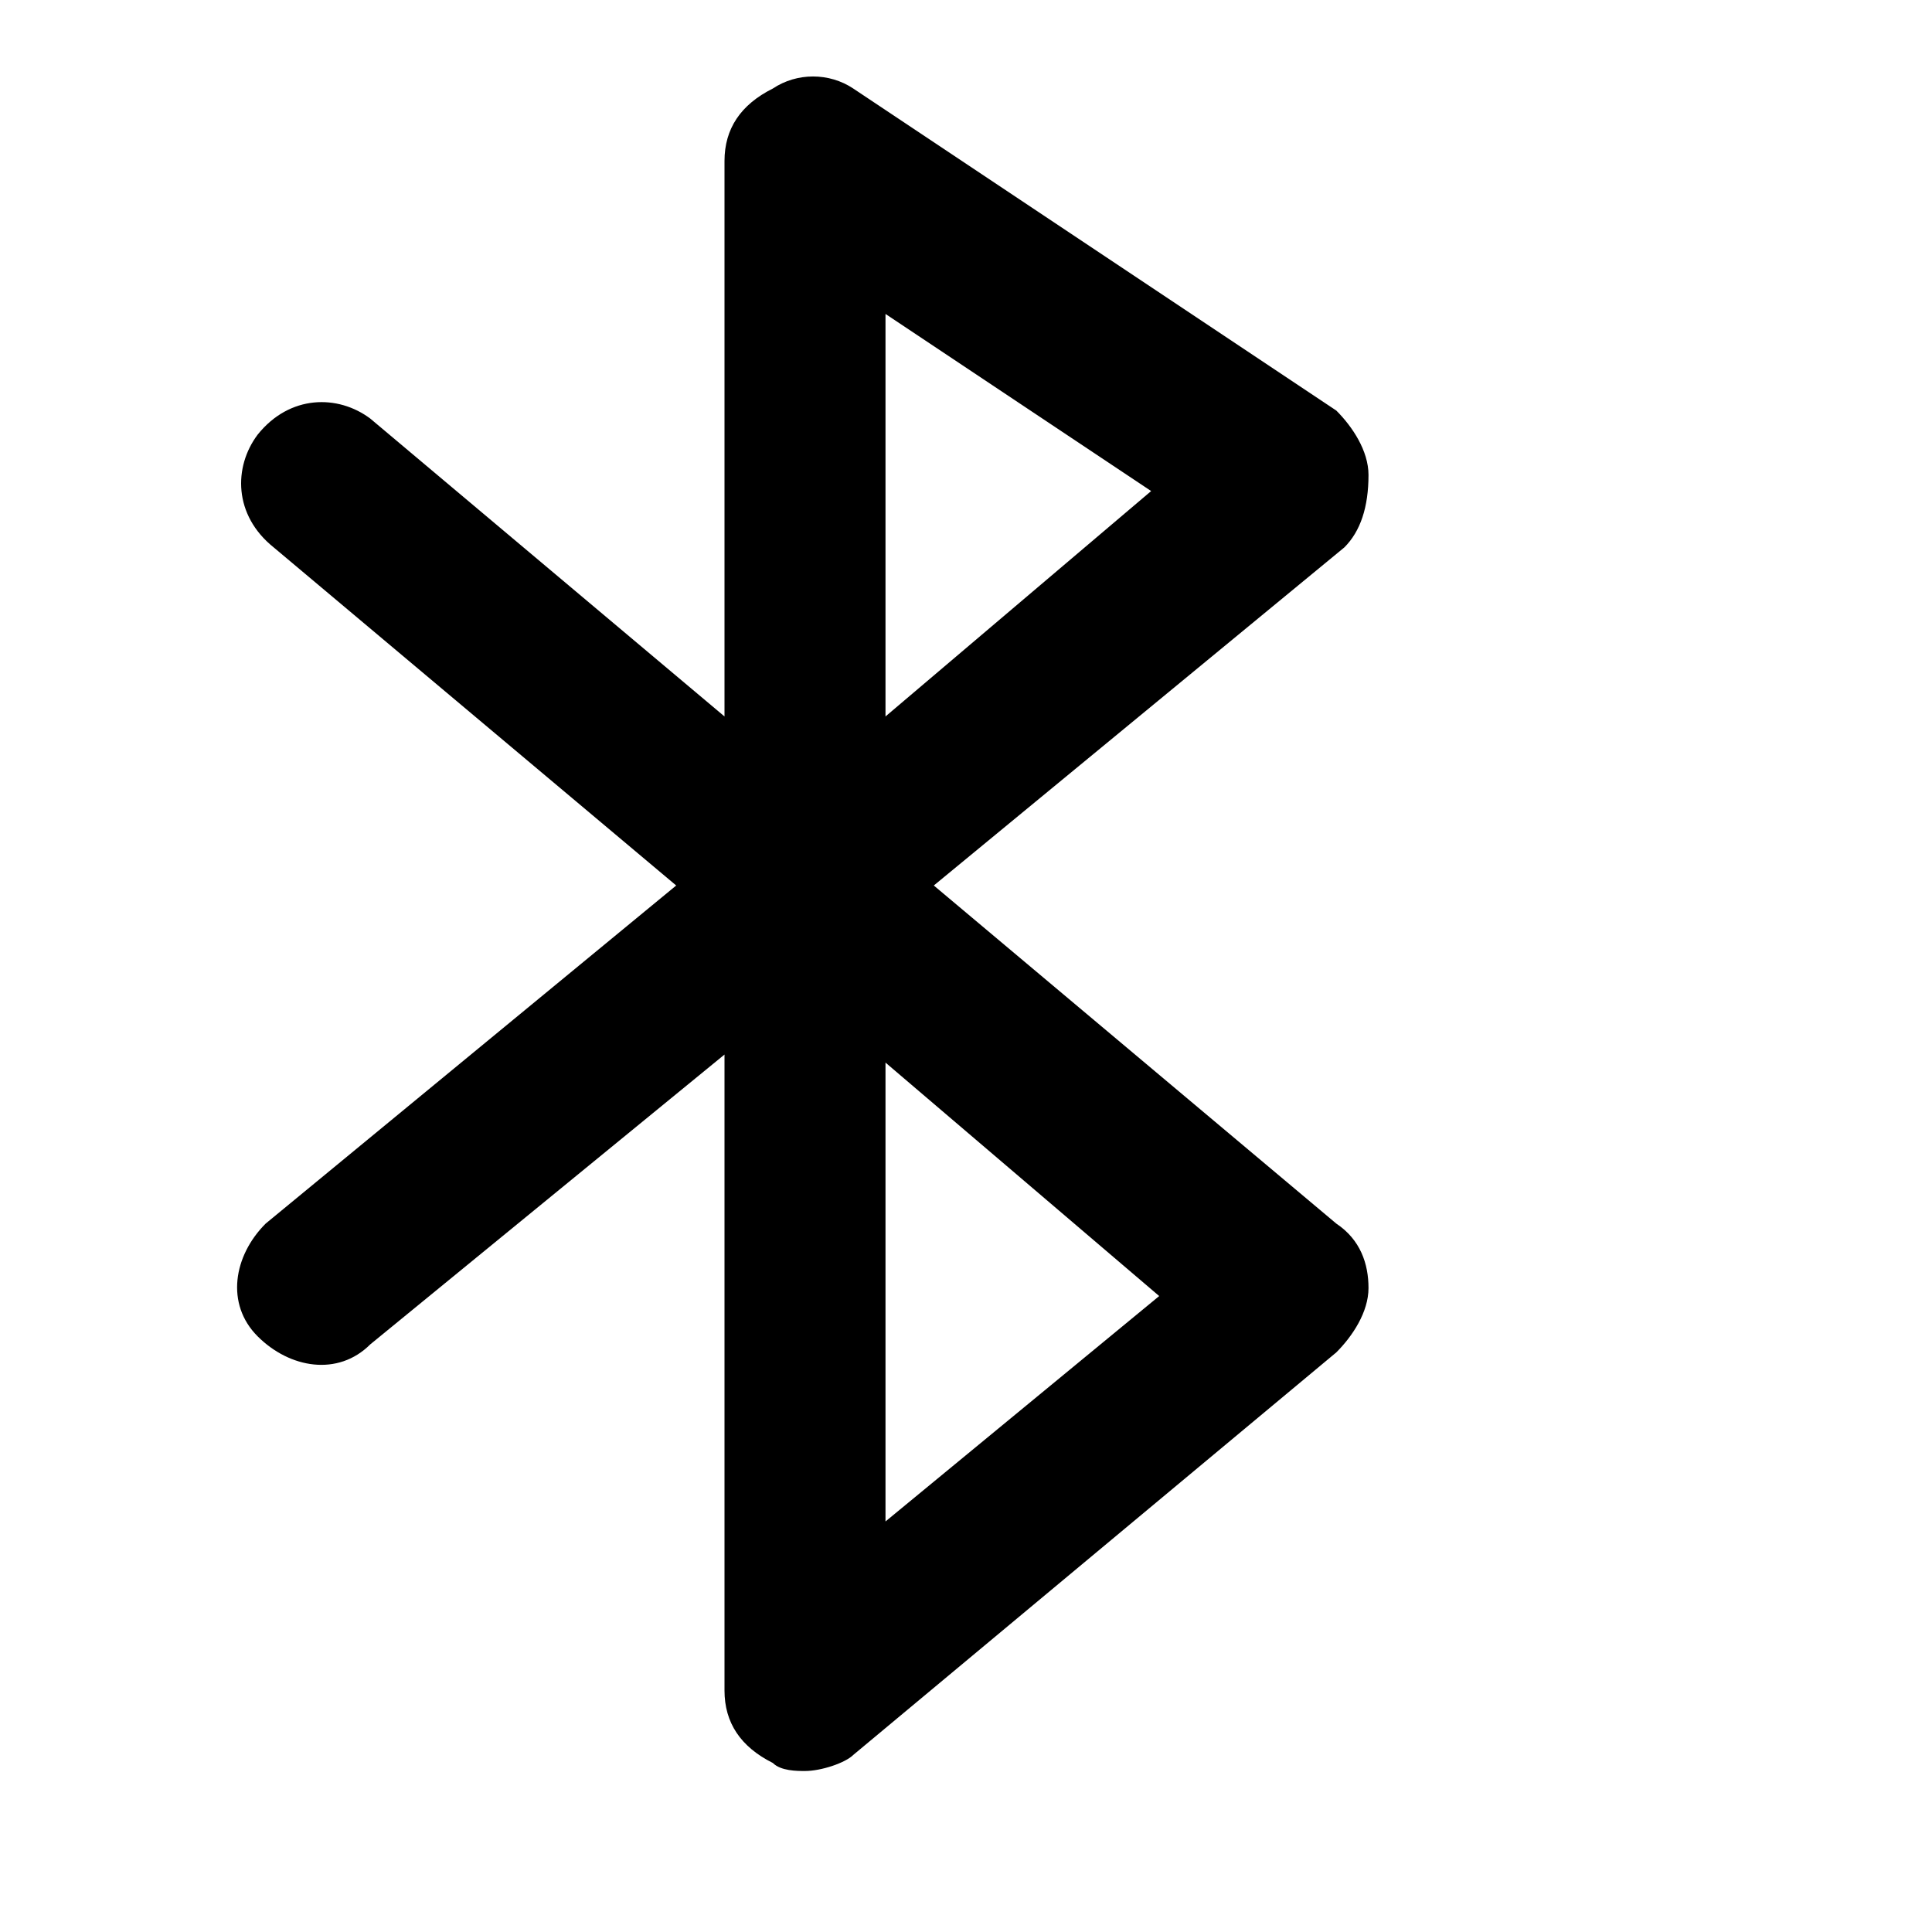 <svg id="nc_icon" version="1.1" xmlns="http://www.w3.org/2000/svg" xmlns:xlink="http://www.w3.org/1999/xlink" x="0px" y="0px" viewBox="0 0 24 24" xml:space="preserve" ><g class="nc-icon-wrapper" fill="currentColor"><path fill="currentColor" d="M16.6,15.2L11.6,11l5.1-4.2C16.9,6.6,17,6.3,17,5.9c0-0.3-0.2-0.6-0.4-0.8l-6-4c-0.3-0.2-0.7-0.2-1,0 C9.2,1.3,9,1.6,9,2v6.9L4.6,5.2C4.2,4.9,3.6,4.9,3.2,5.4C2.9,5.8,2.9,6.4,3.4,6.8L8.4,11l-5.1,4.2c-0.4,0.4-0.5,1-0.1,1.4 c0.4,0.4,1,0.5,1.4,0.1L9,13.1V21c0,0.4,0.2,0.7,0.6,0.9C9.7,22,9.9,22,10,22c0.2,0,0.5-0.1,0.6-0.2l6-5c0.2-0.2,0.4-0.5,0.4-0.8 S16.9,15.4,16.6,15.2z M11,3.9l3.3,2.2L11,8.9V3.9z M11,18.9v-5.7l3.4,2.9L11,18.9z"></path></g></svg>